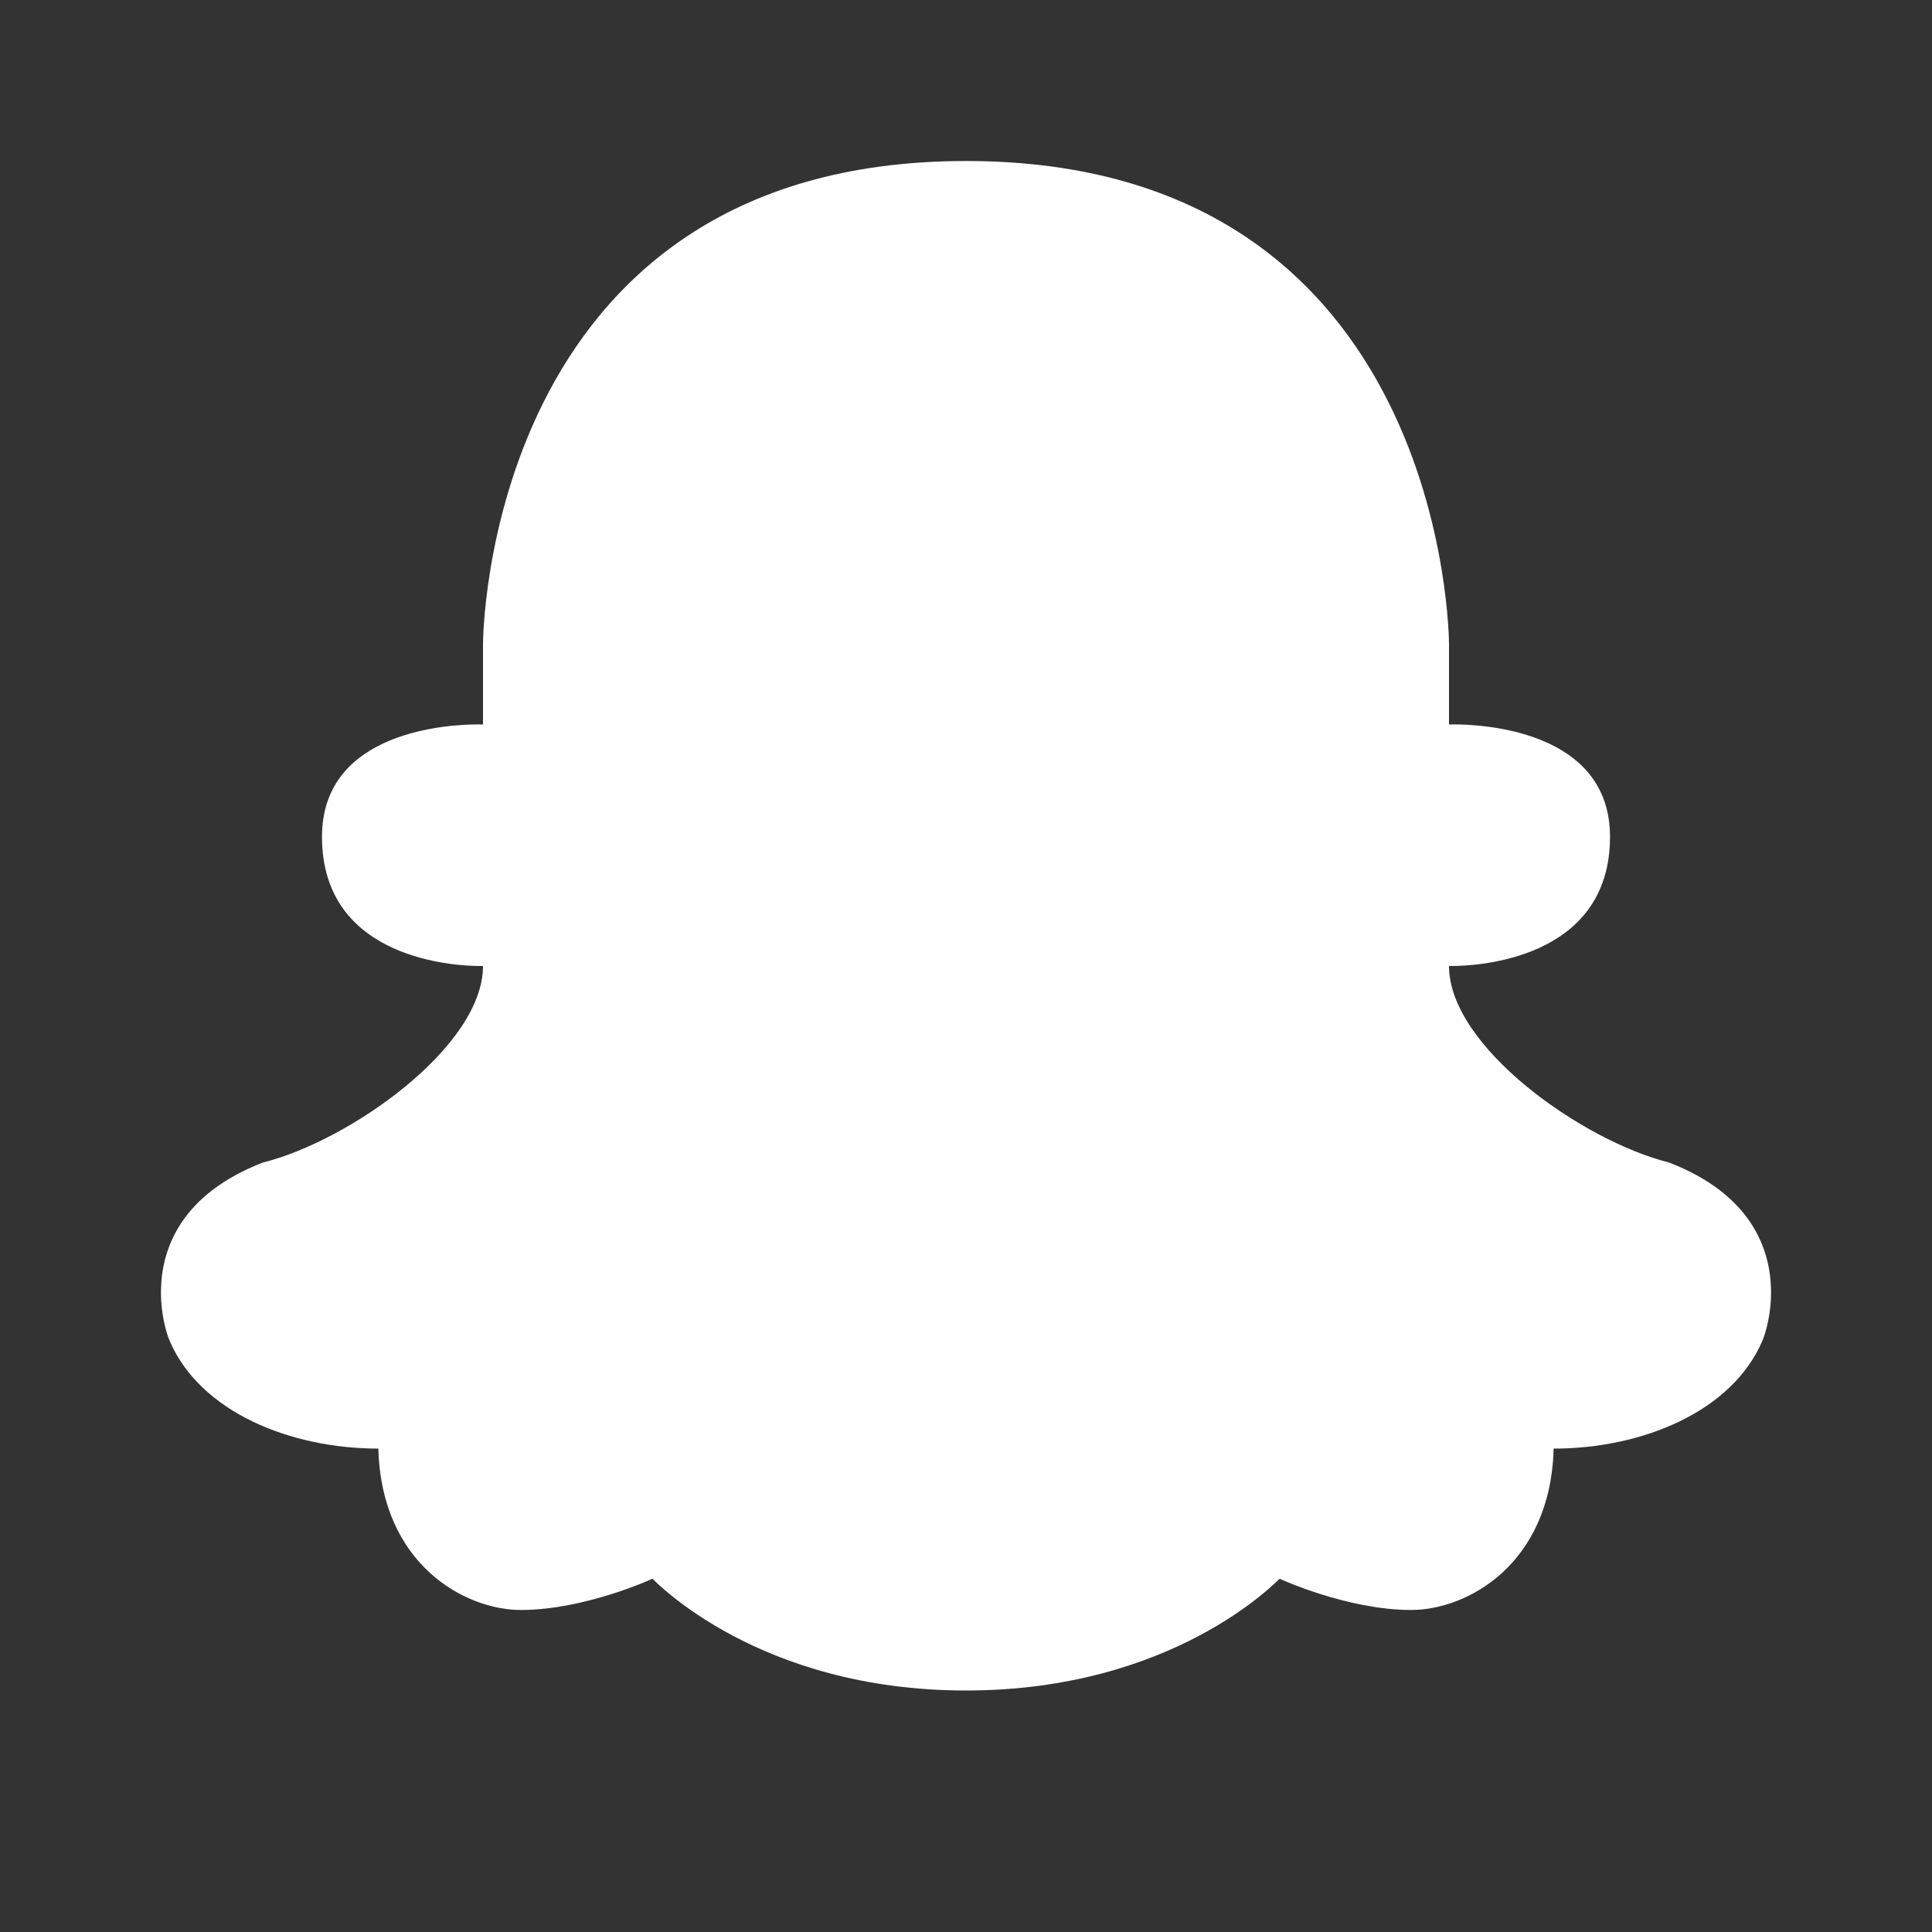 <svg width="68" height="68" viewBox="0 0 68 68" fill="none" xmlns="http://www.w3.org/2000/svg">
<rect x="0" y="0" width="68" height="68" fill="#333333" stroke="none"/>
<g id="Snapchat">
<path id="Vector" d="M34 5.667C17 5.667 17 22.666 17 22.666V25.5C17 25.5 16.935 25.497 16.822 25.497C15.858 25.497 11.333 25.695 11.333 29.452C11.333 33.83 16.142 34 16.901 34C16.966 34 17 34 17 34C17 36.833 12.319 40.151 9.248 40.919C6.386 42.029 5.703 43.925 5.667 45.361C5.644 46.22 5.854 46.914 5.967 47.183C7.035 49.691 10.209 50.986 13.317 50.986C13.424 55.063 16.365 56.666 18.334 56.666C20.584 56.666 22.964 55.567 22.964 55.567C23.08 55.663 26.704 59.5 34 59.5C41.296 59.5 44.92 55.663 45.039 55.567C45.039 55.567 47.416 56.666 49.668 56.666C51.638 56.666 54.576 55.063 54.683 50.986C57.791 50.986 60.965 49.691 62.033 47.183C62.146 46.914 62.356 46.22 62.333 45.361C62.297 43.925 61.614 42.029 58.752 40.919C55.681 40.151 51 36.833 51 34C51 34 51.034 34 51.099 34C51.858 34 56.667 33.83 56.667 29.452C56.667 25.695 52.142 25.497 51.178 25.497C51.065 25.497 51 25.5 51 25.5V22.666C51 22.666 51 5.667 34 5.667Z" fill="white"/>
</g>
</svg>
